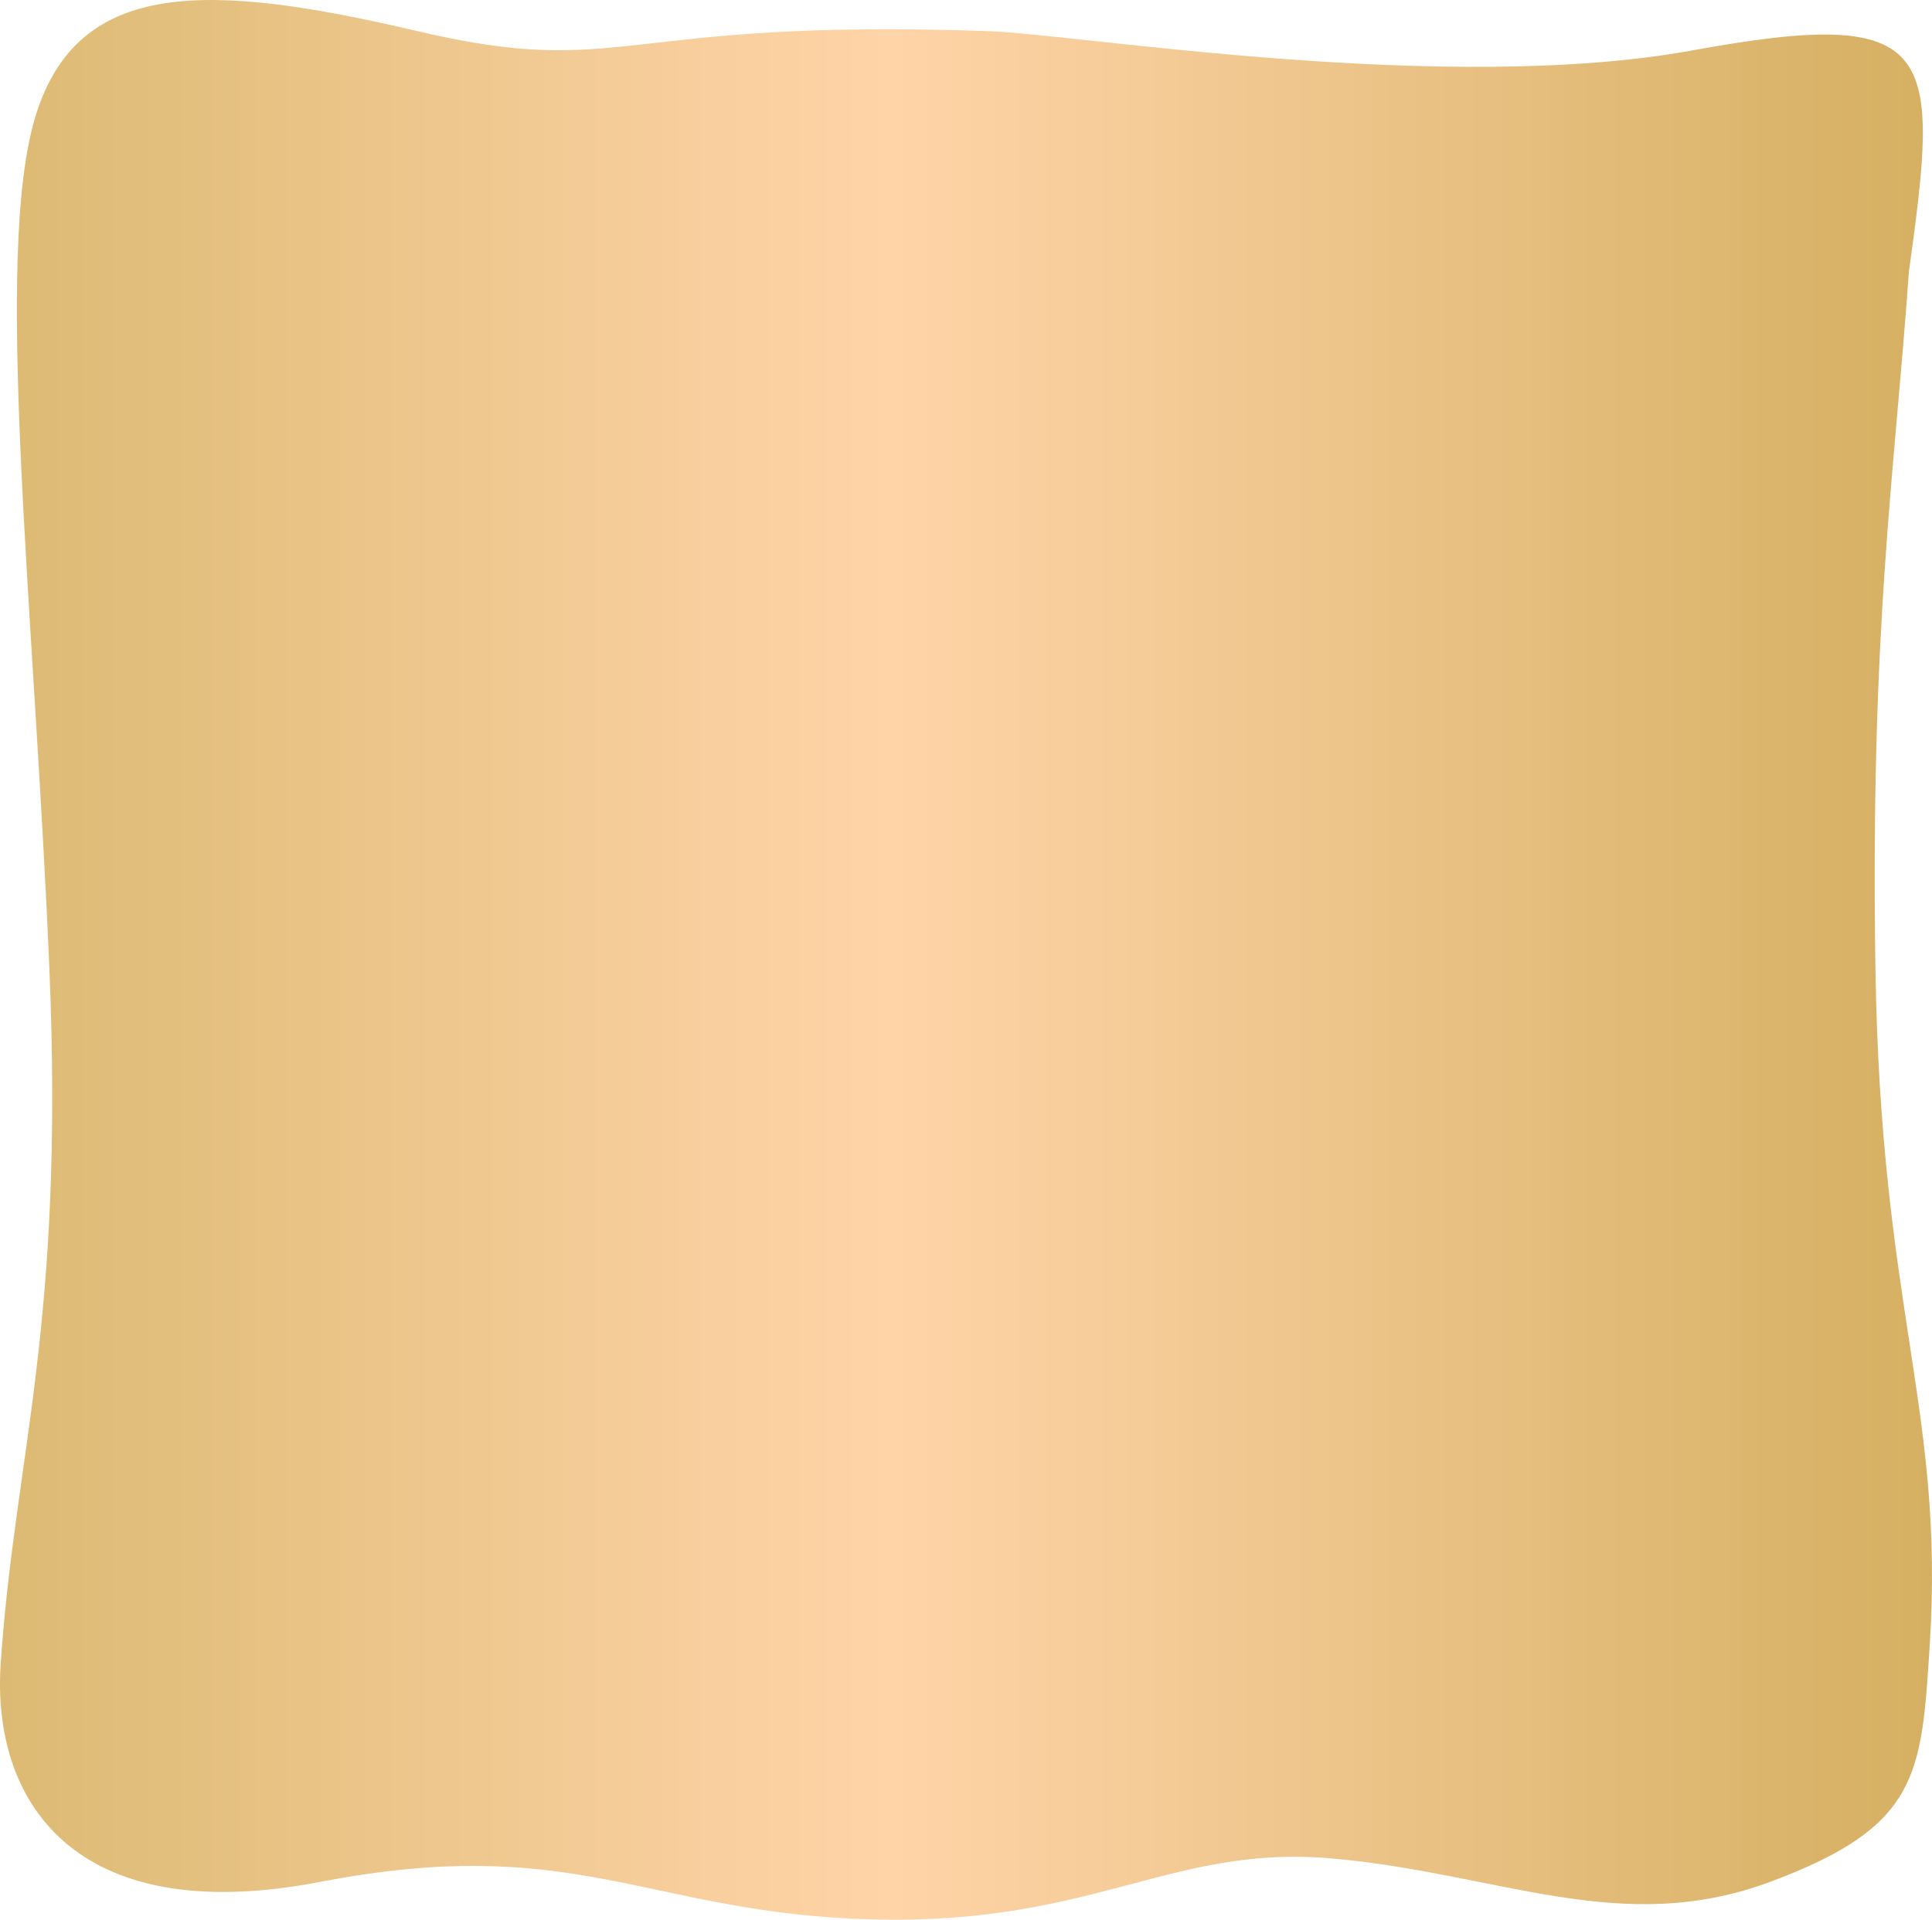 <svg xmlns="http://www.w3.org/2000/svg" xmlns:xlink="http://www.w3.org/1999/xlink" width="544.539" height="541.193" viewBox="0 0 544.539 541.193">
  <defs>
    <linearGradient id="linear-gradient" x1="0.5" x2="0.5" y2="1" gradientUnits="objectBoundingBox">
      <stop offset="0" stop-color="#dcba73"/>
      <stop offset="0.46" stop-color="#ffd4a8"/>
      <stop offset="1" stop-color="#d5af61"/>
    </linearGradient>
  </defs>
  <path id="Path_3307" data-name="Path 3307" d="M532.411,278.627c-.911,25.576-18.118,128.968-5.4,198.524s0,69.556-62.528,60.861c-56.352-3.93-99.519-10.9-196.226-9.419s-124.506,19.481-190.6,15.323c-36.868-2.318-51.36-2.979-66.993-45.029s2.345-76.077,6.584-123.172S-2.916,307.405.292,240.227c2.825-59.162,23.925-79.7,10.372-149.98S34.362-2.353,72.12.192c59.045,3.982,94.4,18.007,196.136,13.719S469.7-1.951,508.58,10.053s37.626,48.874,23.83,107.609S536.167,173.289,532.411,278.627Z" transform="translate(0 541.193) rotate(-90)" fill="url(#linear-gradient)"/>
</svg>

